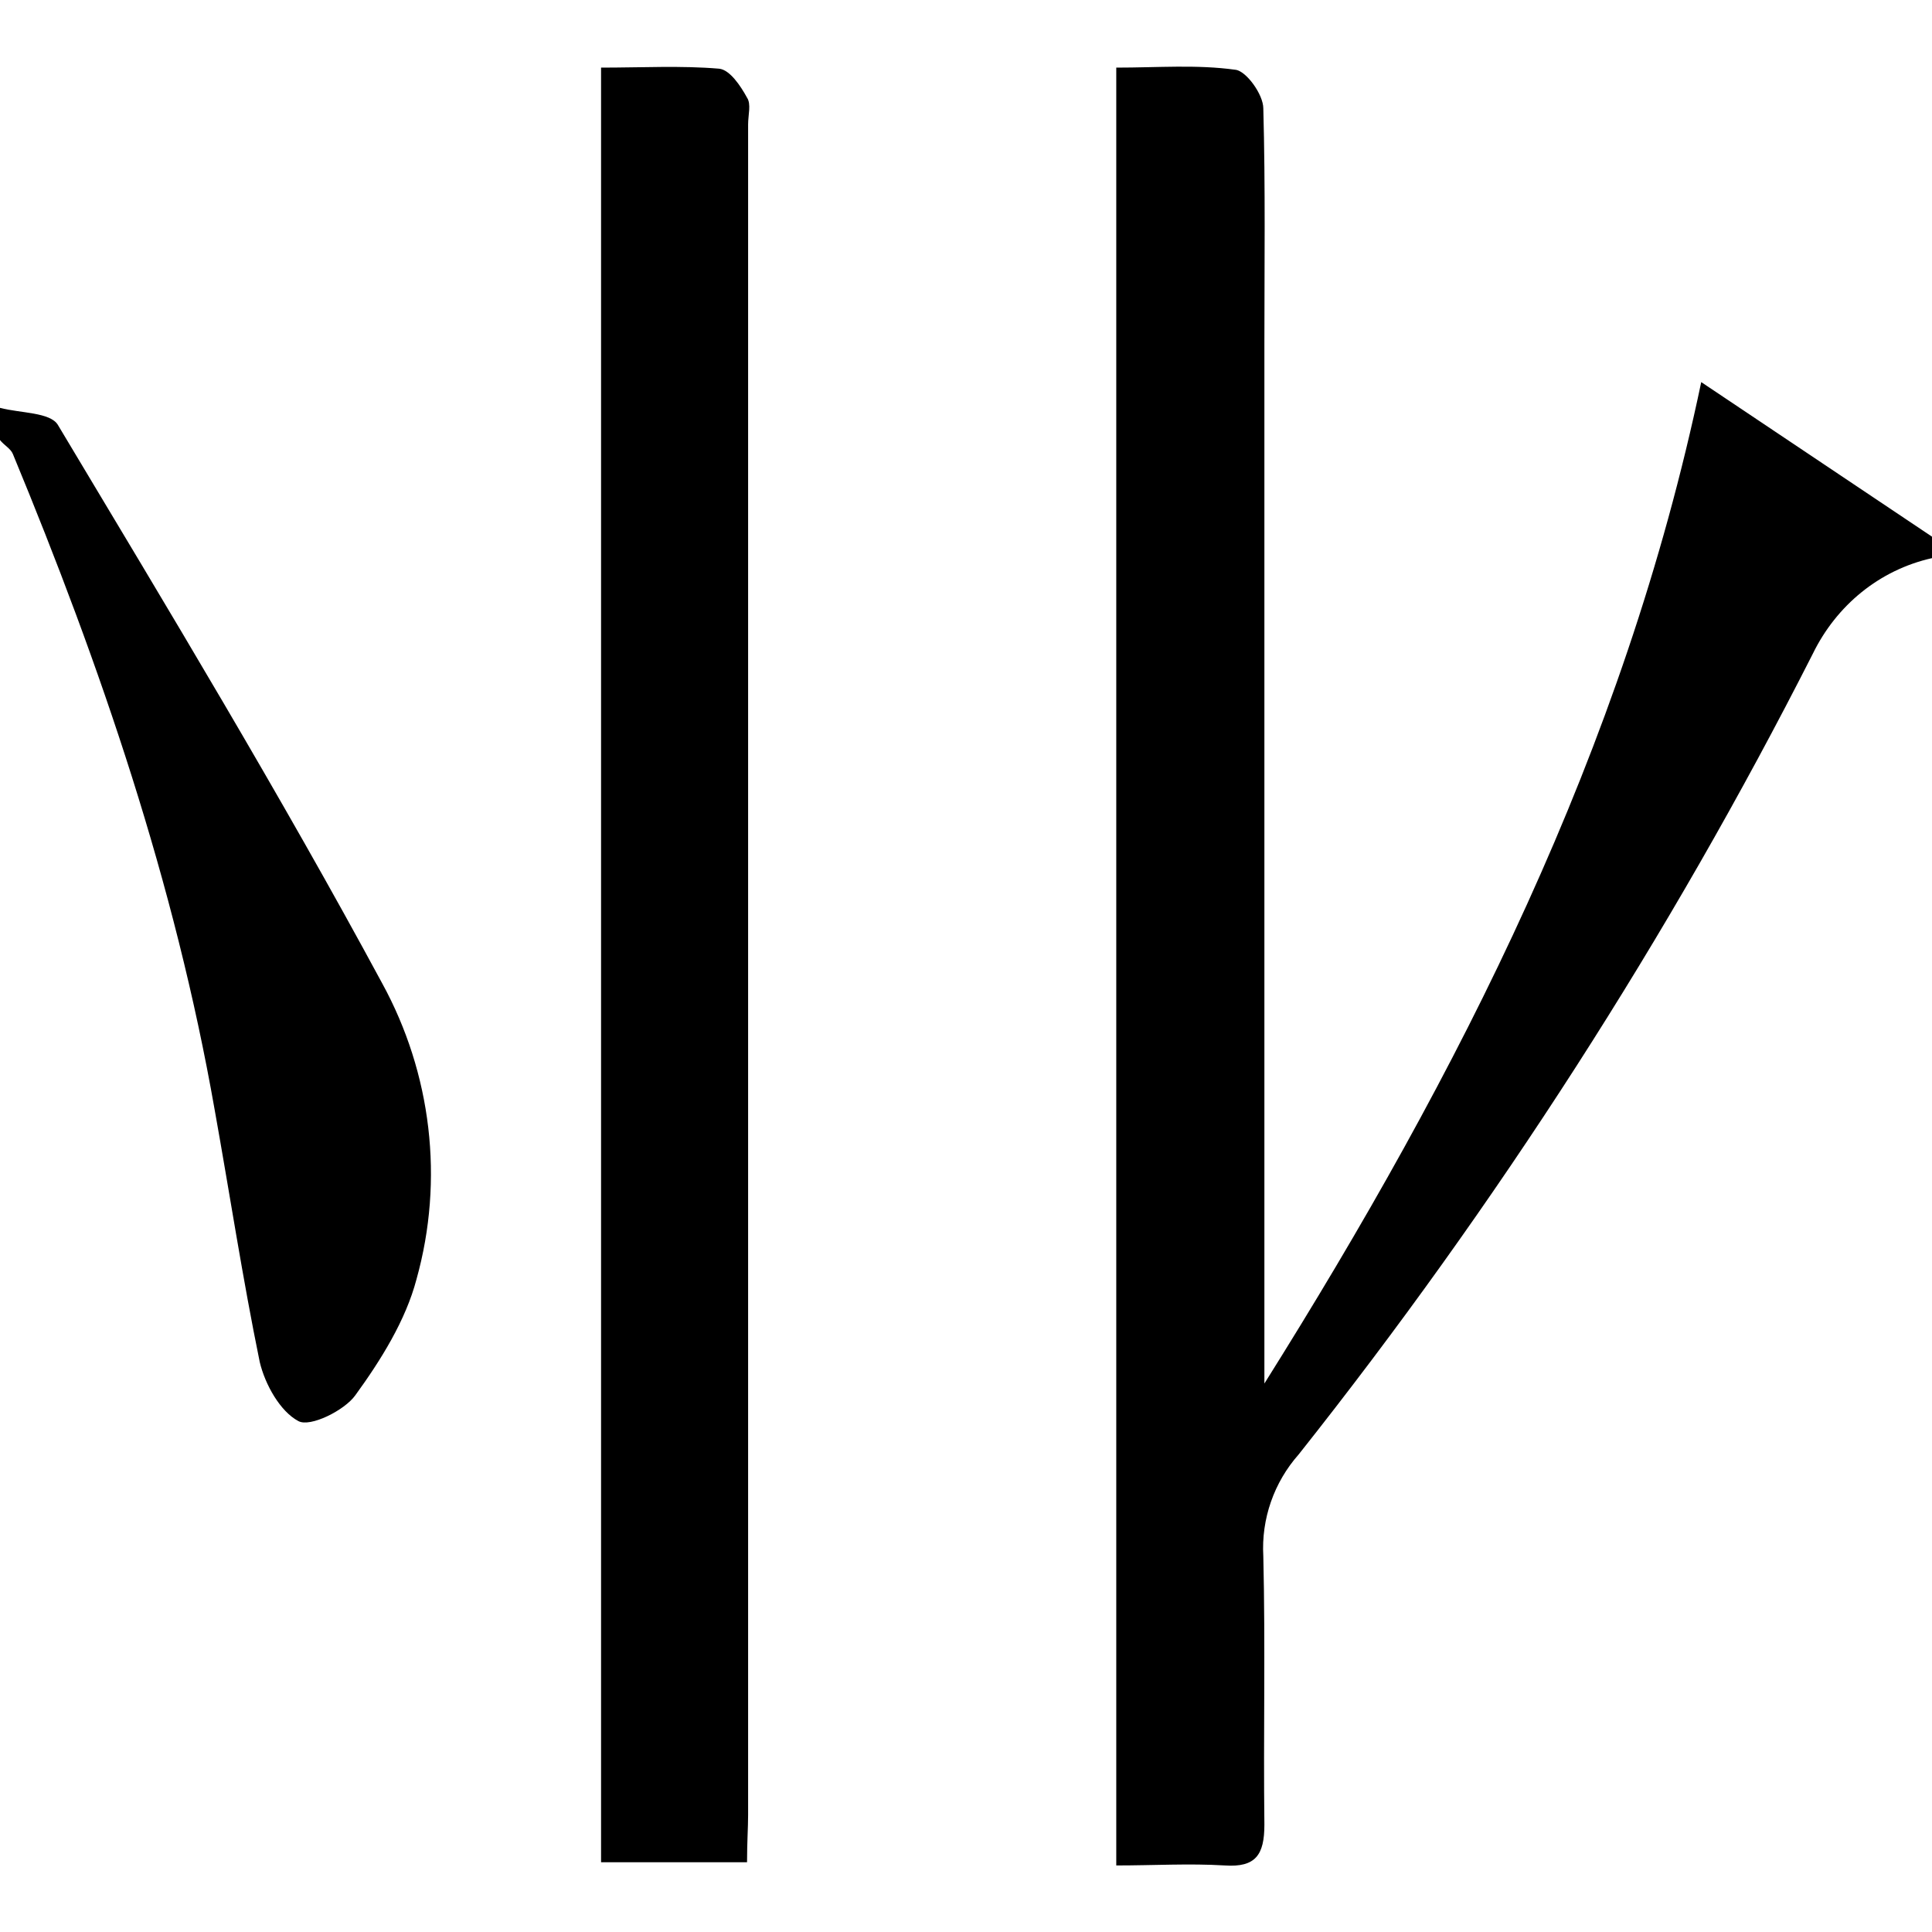 <?xml version="1.0" encoding="utf-8"?>
<!-- Generator: Adobe Illustrator 20.0.0, SVG Export Plug-In . SVG Version: 6.00 Build 0)  -->
<svg version="1.1" id="Layer_1" xmlns="http://www.w3.org/2000/svg" xmlns:xlink="http://www.w3.org/1999/xlink" x="0px" y="0px"
	 viewBox="0 0 180 180" style="enable-background:new 0 0 180 180;" xml:space="preserve">
<title>Asset 70</title>
<g id="Layer_2">
	<g id="Layer_1-2">
		<path d="M180,52c-4.9,1.1-8.9,4.4-11.1,8.9c-13.4,26.4-29.5,51.4-47.9,74.6c-2.3,2.6-3.5,6-3.3,9.5c0.2,8.3,0,16.7,0.1,25
			c0,2.8-0.8,4-3.7,3.8c-3.3-0.2-6.6,0-10.1,0V6.3c3.9,0,7.5-0.3,11.1,0.2c1,0.1,2.6,2.3,2.6,3.6c0.2,7.3,0.1,14.7,0.1,22
			c0,30.5,0,61,0,91.5v5.3c18.2-29,33.5-59,40.7-93.3L180,50V52z"/>
		<path d="M0,38c1.9,0.5,4.7,0.4,5.4,1.6C15.7,56.8,26.1,74,35.6,91.6c4.6,8.4,5.8,18.3,3.2,27.6c-1,3.8-3.3,7.5-5.7,10.8
			c-1,1.4-4.2,3-5.3,2.4c-1.7-0.9-3.1-3.4-3.6-5.5c-1.6-7.8-2.8-15.7-4.2-23.5C16.3,82.3,9.4,62.1,1.2,42.3C1,41.8,0.4,41.5,0,41
			C0,40,0,39,0,38z"/>
		<path d="M69.6,173.5H56V6.3c3.8,0,7.5-0.2,11,0.1c1,0.1,2,1.6,2.6,2.7c0.4,0.6,0.1,1.6,0.1,2.5c0,52.5,0,105,0,157.5
			C69.7,170.3,69.6,171.6,69.6,173.5z"/>
	</g>
</g>
</svg>
